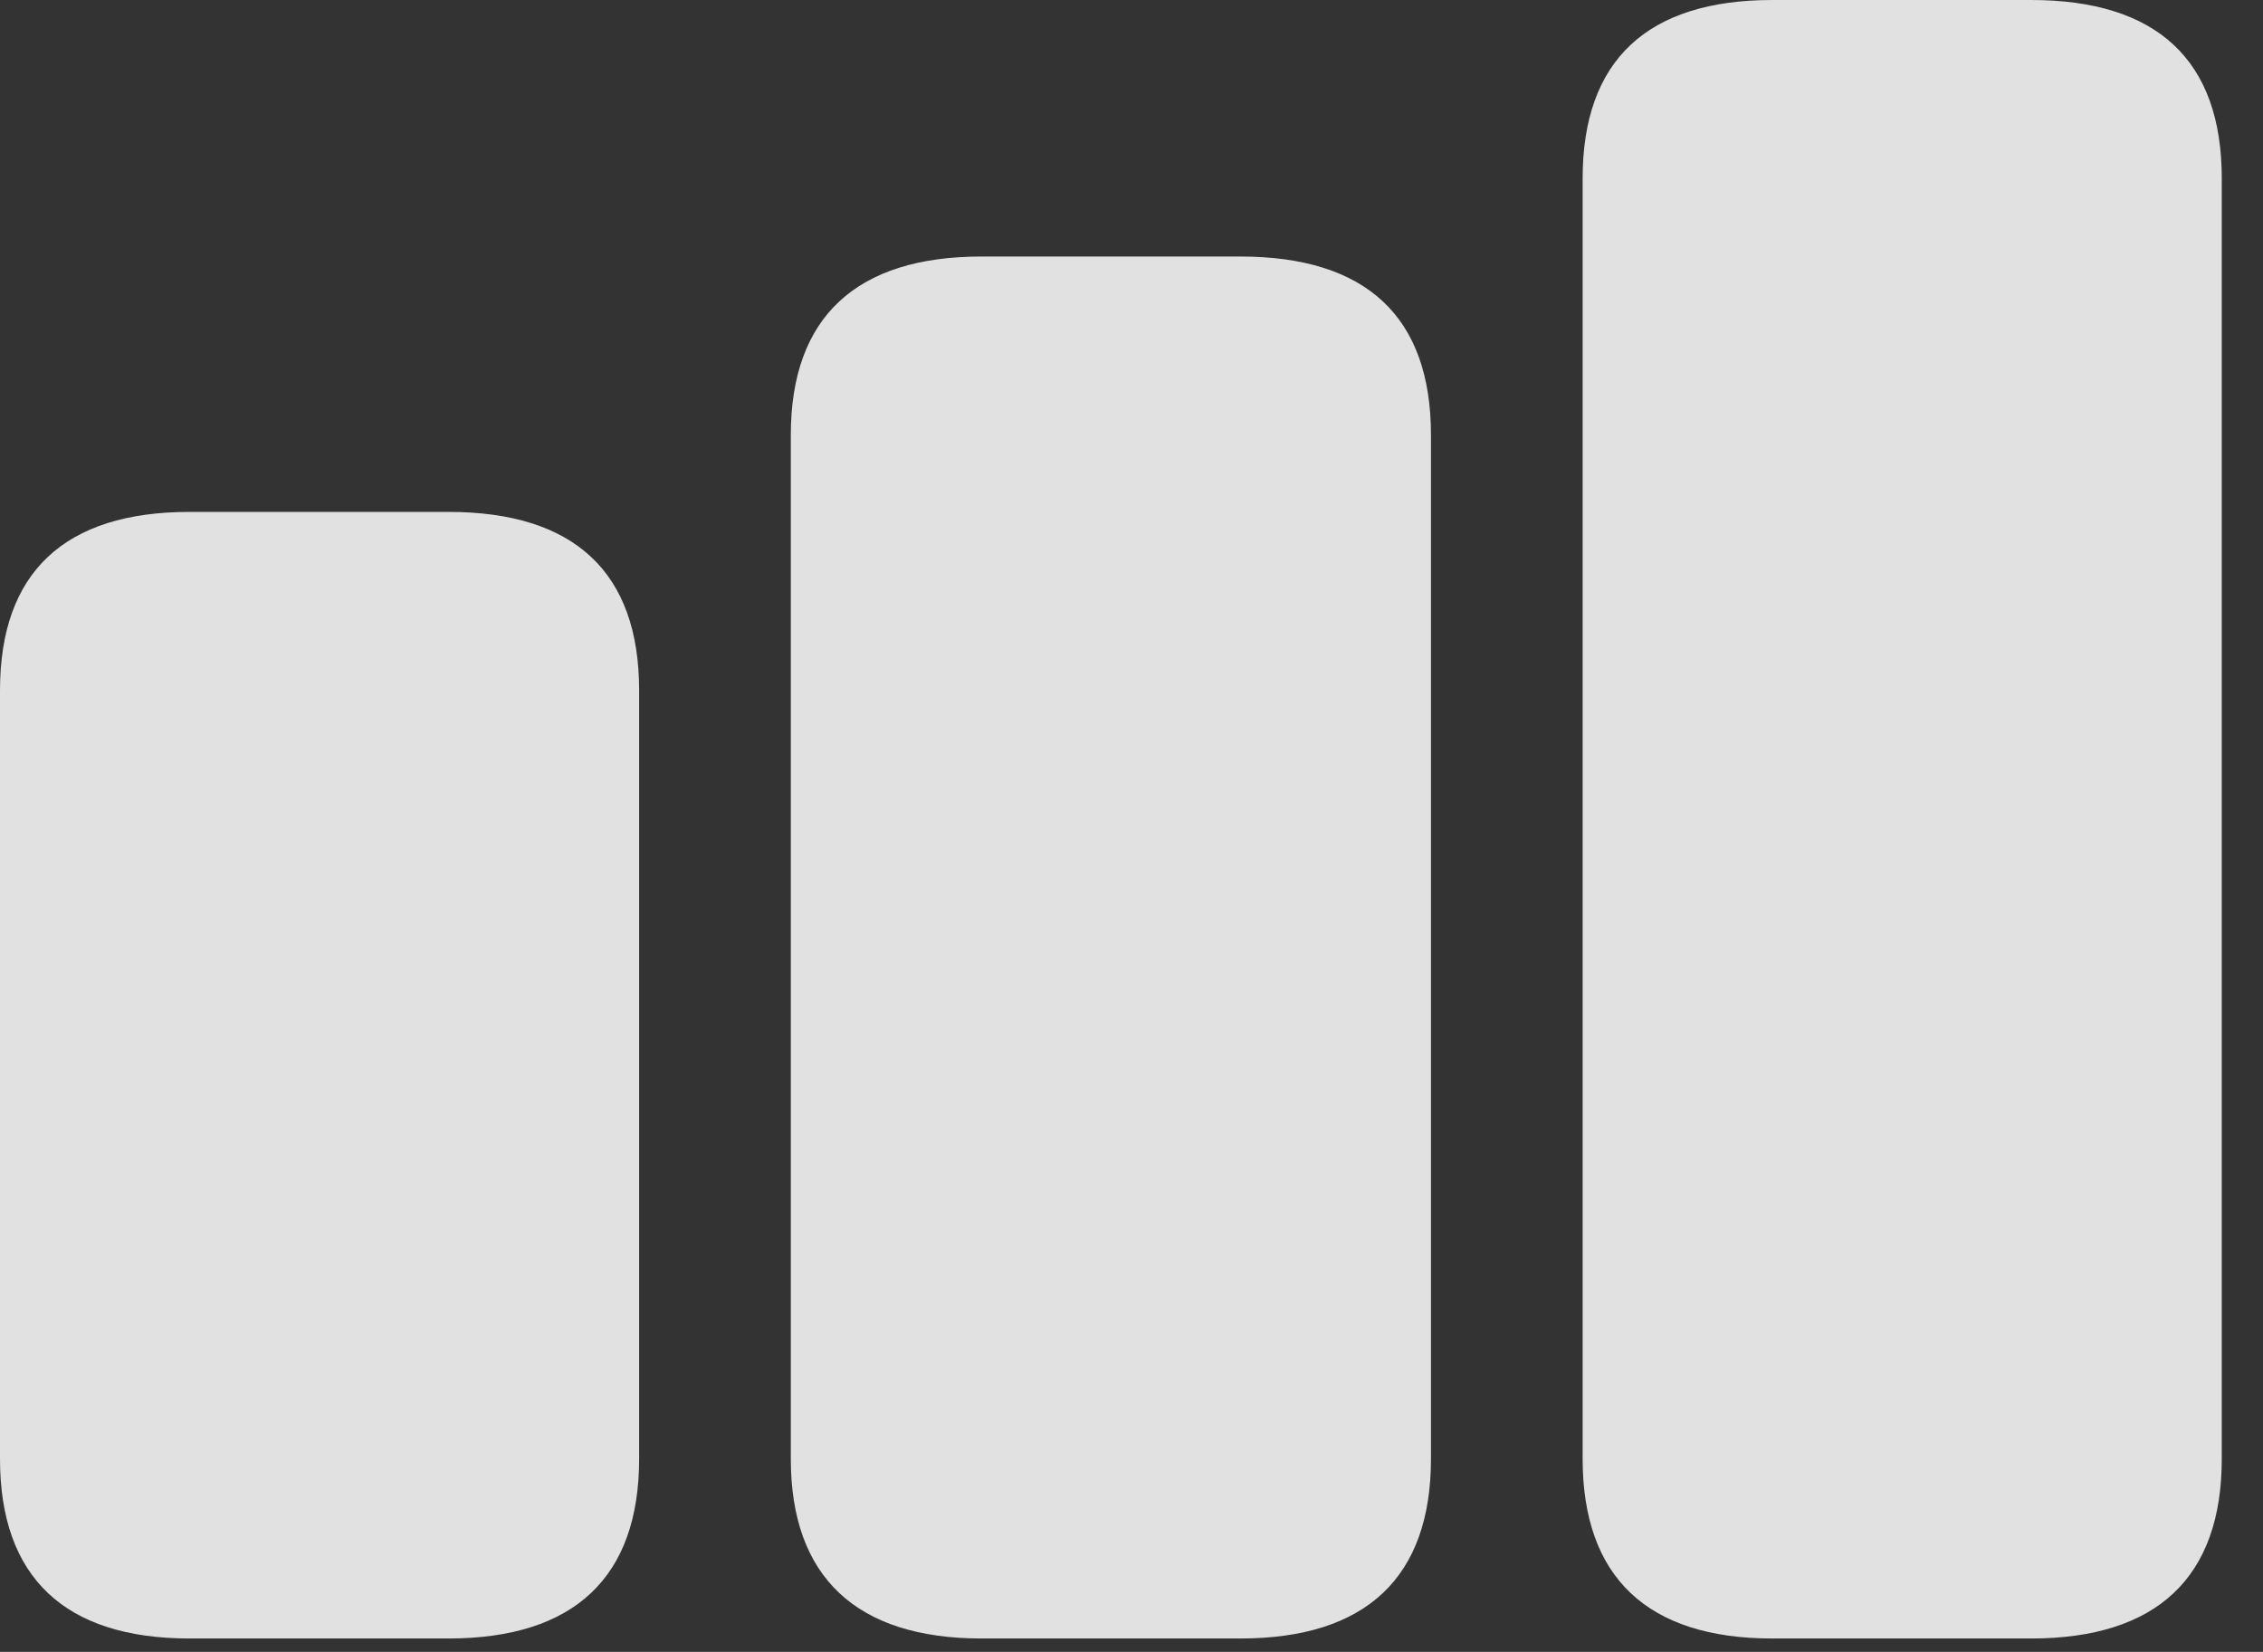 <?xml version="1.0" encoding="UTF-8"?>
<!--Generator: Apple Native CoreSVG 232.5-->
<!DOCTYPE svg
PUBLIC "-//W3C//DTD SVG 1.1//EN"
       "http://www.w3.org/Graphics/SVG/1.1/DTD/svg11.dtd">
<svg version="1.1" xmlns="http://www.w3.org/2000/svg" xmlns:xlink="http://www.w3.org/1999/xlink" width="19.814" height="14.463">
 <rect width="100%" height="100%" fill="#333333" stroke="none"/>
 <g>
  <rect height="14.463" opacity="0" width="19.814" x="0" y="0"/>
  <path d="M15.518 14.346L17.783 14.346C18.887 14.346 19.453 13.809 19.453 12.773L19.453 1.562C19.453 0.527 18.887 0 17.783 0L15.518 0C14.424 0 13.857 0.527 13.857 1.562L13.857 12.773C13.857 13.809 14.424 14.346 15.518 14.346Z" fill="#ffffff" fill-opacity="0.85"/>
  <path d="M8.594 14.346L10.859 14.346C11.963 14.346 12.529 13.809 12.529 12.773L12.529 3.809C12.529 2.773 11.963 2.246 10.859 2.246L8.594 2.246C7.5 2.246 6.924 2.773 6.924 3.809L6.924 12.773C6.924 13.809 7.5 14.346 8.594 14.346Z" fill="#ffffff" fill-opacity="0.85"/>
  <path d="M1.66 14.346L3.926 14.346C5.029 14.346 5.596 13.809 5.596 12.773L5.596 6.045C5.596 5.01 5.029 4.482 3.926 4.482L1.66 4.482C0.566 4.482 0 5.01 0 6.045L0 12.773C0 13.809 0.566 14.346 1.66 14.346Z" fill="#ffffff" fill-opacity="0.85"/>
 </g>
</svg>
